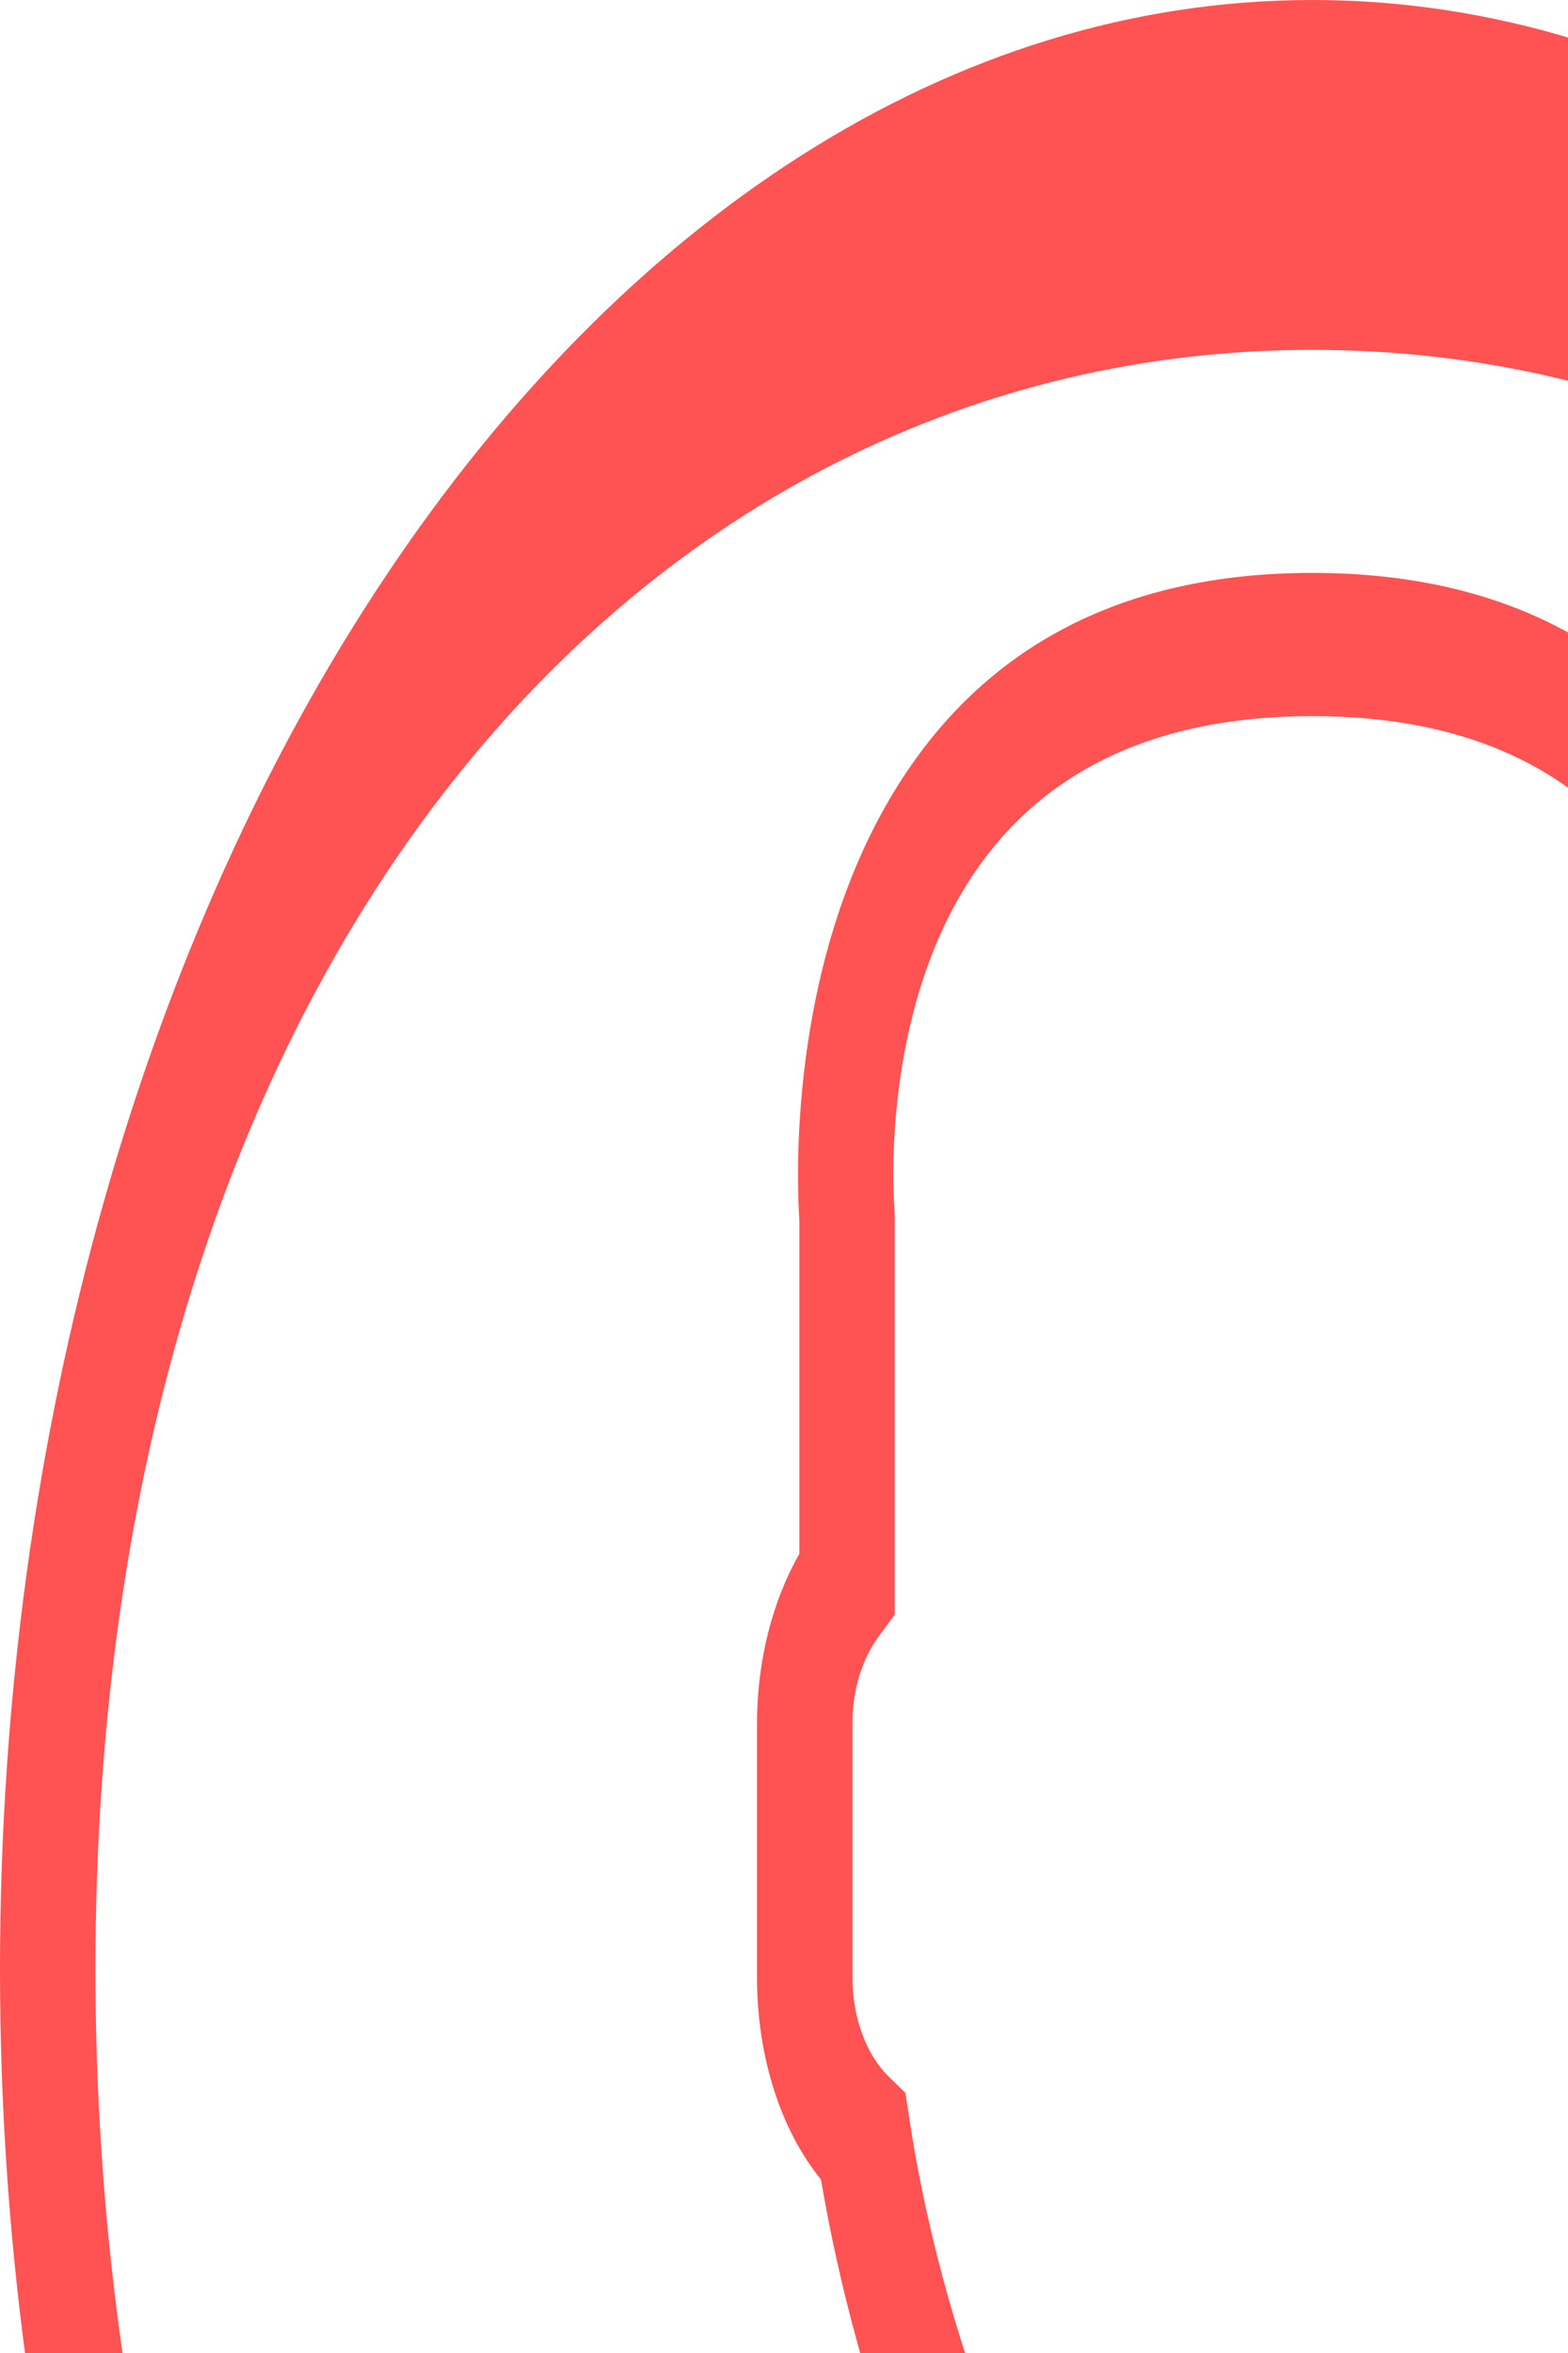 <?xml version="1.0" encoding="UTF-8" standalone="no"?>
<!-- Generator: Adobe Illustrator 19.0.0, SVG Export Plug-In . SVG Version: 6.00 Build 0)  -->

<svg
   xmlns:dc="http://purl.org/dc/elements/1.1/"
   xmlns:cc="http://creativecommons.org/ns#"
   xmlns:rdf="http://www.w3.org/1999/02/22-rdf-syntax-ns#"
   xmlns:svg="http://www.w3.org/2000/svg"
   xmlns="http://www.w3.org/2000/svg"
   xmlns:sodipodi="http://sodipodi.sourceforge.net/DTD/sodipodi-0.dtd"
   xmlns:inkscape="http://www.inkscape.org/namespaces/inkscape"
   version="1.1"
   id="Capa_1"
   x="0px"
   y="0px"
   viewBox="0 0 92 138"
   xml:space="preserve"
   sodipodi:docname="user.svg"
   inkscape:version="0.92.4 (5da689c313, 2019-01-14)"
   width="92"
   height="138"><defs
   id="defs37" /><sodipodi:namedview
   pagecolor="#ffffff"
   bordercolor="#666666"
   borderopacity="1"
   objecttolerance="10"
   gridtolerance="10"
   guidetolerance="10"
   inkscape:pageopacity="0"
   inkscape:pageshadow="2"
   inkscape:window-width="1920"
   inkscape:window-height="1017"
   id="namedview35"
   showgrid="false"
   inkscape:zoom="2.1454545"
   inkscape:cx="66.560415"
   inkscape:cy="85.497595"
   inkscape:window-x="-8"
   inkscape:window-y="-8"
   inkscape:window-maximized="1"
   inkscape:current-layer="Capa_1" />
<path
   d="M 154,115.5 C 154,51.815 119.456,0 77,0 34.544,0 0,51.815 0,115.5 c 0,33.638 9.643,63.958 24.993,85.084 l -0.073,0.097 2.498,3.158 c 0.162,0.206 0.339,0.374 0.501,0.575 1.327,1.651 2.702,3.217 4.102,4.733 0.454,0.491 0.907,0.983 1.369,1.462 1.495,1.546 3.03,3.011 4.598,4.402 0.342,0.302 0.686,0.596 1.03,0.89 1.716,1.466 3.469,2.848 5.264,4.116 0.132,0.092 0.266,0.176 0.398,0.269 5.849,4.078 12.093,7.073 18.623,8.841 0.171,0.046 0.342,0.092 0.515,0.139 2.027,0.525 4.077,0.945 6.152,1.226 0.252,0.034 0.504,0.055 0.759,0.088 2.066,0.256 4.155,0.42 6.272,0.42 2.097,0 4.166,-0.164 6.222,-0.412 0.26,-0.034 0.521,-0.055 0.781,-0.088 2.058,-0.281 4.091,-0.689 6.098,-1.205 0.174,-0.046 0.35,-0.092 0.524,-0.143 6.432,-1.73 12.586,-4.658 18.36,-8.631 0.213,-0.147 0.428,-0.286 0.641,-0.437 1.728,-1.218 3.416,-2.533 5.071,-3.931 0.412,-0.349 0.82,-0.701 1.229,-1.063 1.506,-1.331 2.988,-2.722 4.427,-4.2 0.518,-0.529 1.025,-1.088 1.537,-1.642 1.229,-1.327 2.436,-2.696 3.609,-4.129 0.26,-0.315 0.54,-0.588 0.795,-0.911 l 2.562,-3.209 -0.076,-0.097 C 144.264,179.768 154,149.31 154,115.5 Z m -148.4,0 C 5.6,56.444 37.629,20.519 77,20.519 c 39.371,0 71.4,35.925 71.4,94.981 0,31.823 -9.31,60.434 -24.049,80.065 -0.823,-0.853 -1.652,-1.617 -2.5,-2.255 L 98.143,175.531 c -2.128,-1.596 -3.45,-4.805 -3.45,-8.371 v -12.419 c 0.549,-1.016 1.128,-2.167 1.728,-3.431 3.069,-6.502 5.53,-13.734 7.325,-21.517 3.548,-2.528 5.838,-7.829 5.838,-13.814 v -14.889 c 0,-3.641 -0.89,-7.174 -2.484,-9.95 V 71.539 C 107.246,69.359 107.761,57.057 101.828,46.91 96.667,38.073 88.315,33.6 77,33.6 65.685,33.6 57.333,38.073 52.172,46.906 46.239,57.053 46.754,69.355 46.9,71.534 v 19.601 c -1.59,2.776 -2.484,6.308 -2.484,9.95 v 14.889 c 0,4.624 1.383,8.938 3.752,11.848 2.268,13.327 6.936,23.415 8.66,26.834 v 12.155 c 0,3.427 -1.246,6.577 -3.254,8.224 L 31.436,193.15 C 30.73,193.725 30.03,194.397 29.33,195.149 14.773,175.526 5.6,147.092 5.6,115.5 Z m 113.285,86.654 c -0.98,1.067 -1.977,2.1 -2.988,3.087 -0.465,0.454 -0.927,0.907 -1.4,1.348 -1.322,1.226 -2.666,2.394 -4.038,3.486 -0.302,0.239 -0.608,0.466 -0.913,0.701 -3.153,2.423 -6.415,4.507 -9.766,6.199 -0.118,0.059 -0.235,0.122 -0.356,0.181 -1.756,0.874 -3.534,1.651 -5.331,2.318 -0.006,0 -0.011,0.004 -0.017,0.004 -1.814,0.672 -3.651,1.231 -5.499,1.688 -0.05,0.013 -0.101,0.029 -0.151,0.042 -1.739,0.424 -3.492,0.731 -5.25,0.962 -0.311,0.042 -0.622,0.071 -0.935,0.105 -1.739,0.198 -4.418,-55.609 -6.174,-55.609 -1.775,0 -2.613,55.802 -4.374,55.605 -0.305,-0.034 -0.61,-0.063 -0.913,-0.105 -1.775,-0.235 -3.542,-0.55 -5.292,-0.979 l -0.235,-0.063 c -3.702,-0.928 -7.344,-2.293 -10.892,-4.078 -0.109,-0.055 -0.221,-0.113 -0.33,-0.168 -1.761,-0.899 -3.503,-1.894 -5.214,-2.995 -0.011,-0.008 -0.025,-0.017 -0.036,-0.025 -1.618,-1.046 -3.206,-2.205 -4.774,-3.427 -0.204,-0.16 -0.412,-0.311 -0.613,-0.475 -1.431,-1.147 -2.831,-2.386 -4.211,-3.679 -0.409,-0.386 -0.815,-0.777 -1.218,-1.172 -1.271,-1.247 -2.526,-2.545 -3.746,-3.919 -0.126,-0.143 -0.246,-0.294 -0.372,-0.437 l 0.269,-0.227 22.14,-18.115 c 3.808,-3.116 6.174,-9.093 6.174,-15.599 L 62.426,151.683 61.782,150.515 c -0.062,-0.105 -6.115,-11.151 -8.403,-26.107 l -0.255,-1.663 -0.955,-0.928 c -1.347,-1.306 -2.153,-3.49 -2.153,-5.846 v -14.889 c 0,-1.953 0.552,-3.772 1.56,-5.137 L 52.5,94.693 V 71.299 L 52.475,70.749 C 52.466,70.648 51.64,60.547 56.384,52.437 60.432,45.515 67.371,42 77,42 c 9.593,0 16.509,3.486 20.569,10.357 4.738,8.026 3.962,18.316 3.956,18.4 l -0.025,23.944 0.924,1.252 c 1.005,1.361 1.56,3.184 1.56,5.137 v 14.889 c 0,2.995 -1.358,5.712 -3.307,6.615 l -1.392,0.643 -0.448,2.079 c -1.652,7.699 -4.004,14.809 -6.989,21.134 -0.734,1.554 -1.448,2.932 -2.061,3.986 l -0.694,1.189 V 167.16 c 0,6.77 2.509,12.86 6.546,15.884 l 23.708,17.779 c 0.151,0.113 0.3,0.231 0.448,0.349 -0.3,0.34 -0.608,0.655 -0.91,0.983 z"
   id="path2"
   style="fill:#ff5252;fill-opacity:1;stroke-width:3.429"
   inkscape:connector-curvature="0"
   sodipodi:nodetypes="sssccccccccccccccsccccccccccccccsssscccscccsscccscccssccscccscccccccccccccsccccccccccccccccccccccsscccccsccccssccccccscccc" />
<g
   id="g4"
   transform="translate(0,176)">
</g>
<g
   id="g6"
   transform="translate(0,176)">
</g>
<g
   id="g8"
   transform="translate(0,176)">
</g>
<g
   id="g10"
   transform="translate(0,176)">
</g>
<g
   id="g12"
   transform="translate(0,176)">
</g>
<g
   id="g14"
   transform="translate(0,176)">
</g>
<g
   id="g16"
   transform="translate(0,176)">
</g>
<g
   id="g18"
   transform="translate(0,176)">
</g>
<g
   id="g20"
   transform="translate(0,176)">
</g>
<g
   id="g22"
   transform="translate(0,176)">
</g>
<g
   id="g24"
   transform="translate(0,176)">
</g>
<g
   id="g26"
   transform="translate(0,176)">
</g>
<g
   id="g28"
   transform="translate(0,176)">
</g>
<g
   id="g30"
   transform="translate(0,176)">
</g>
<g
   id="g32"
   transform="translate(0,176)">
</g>
</svg>